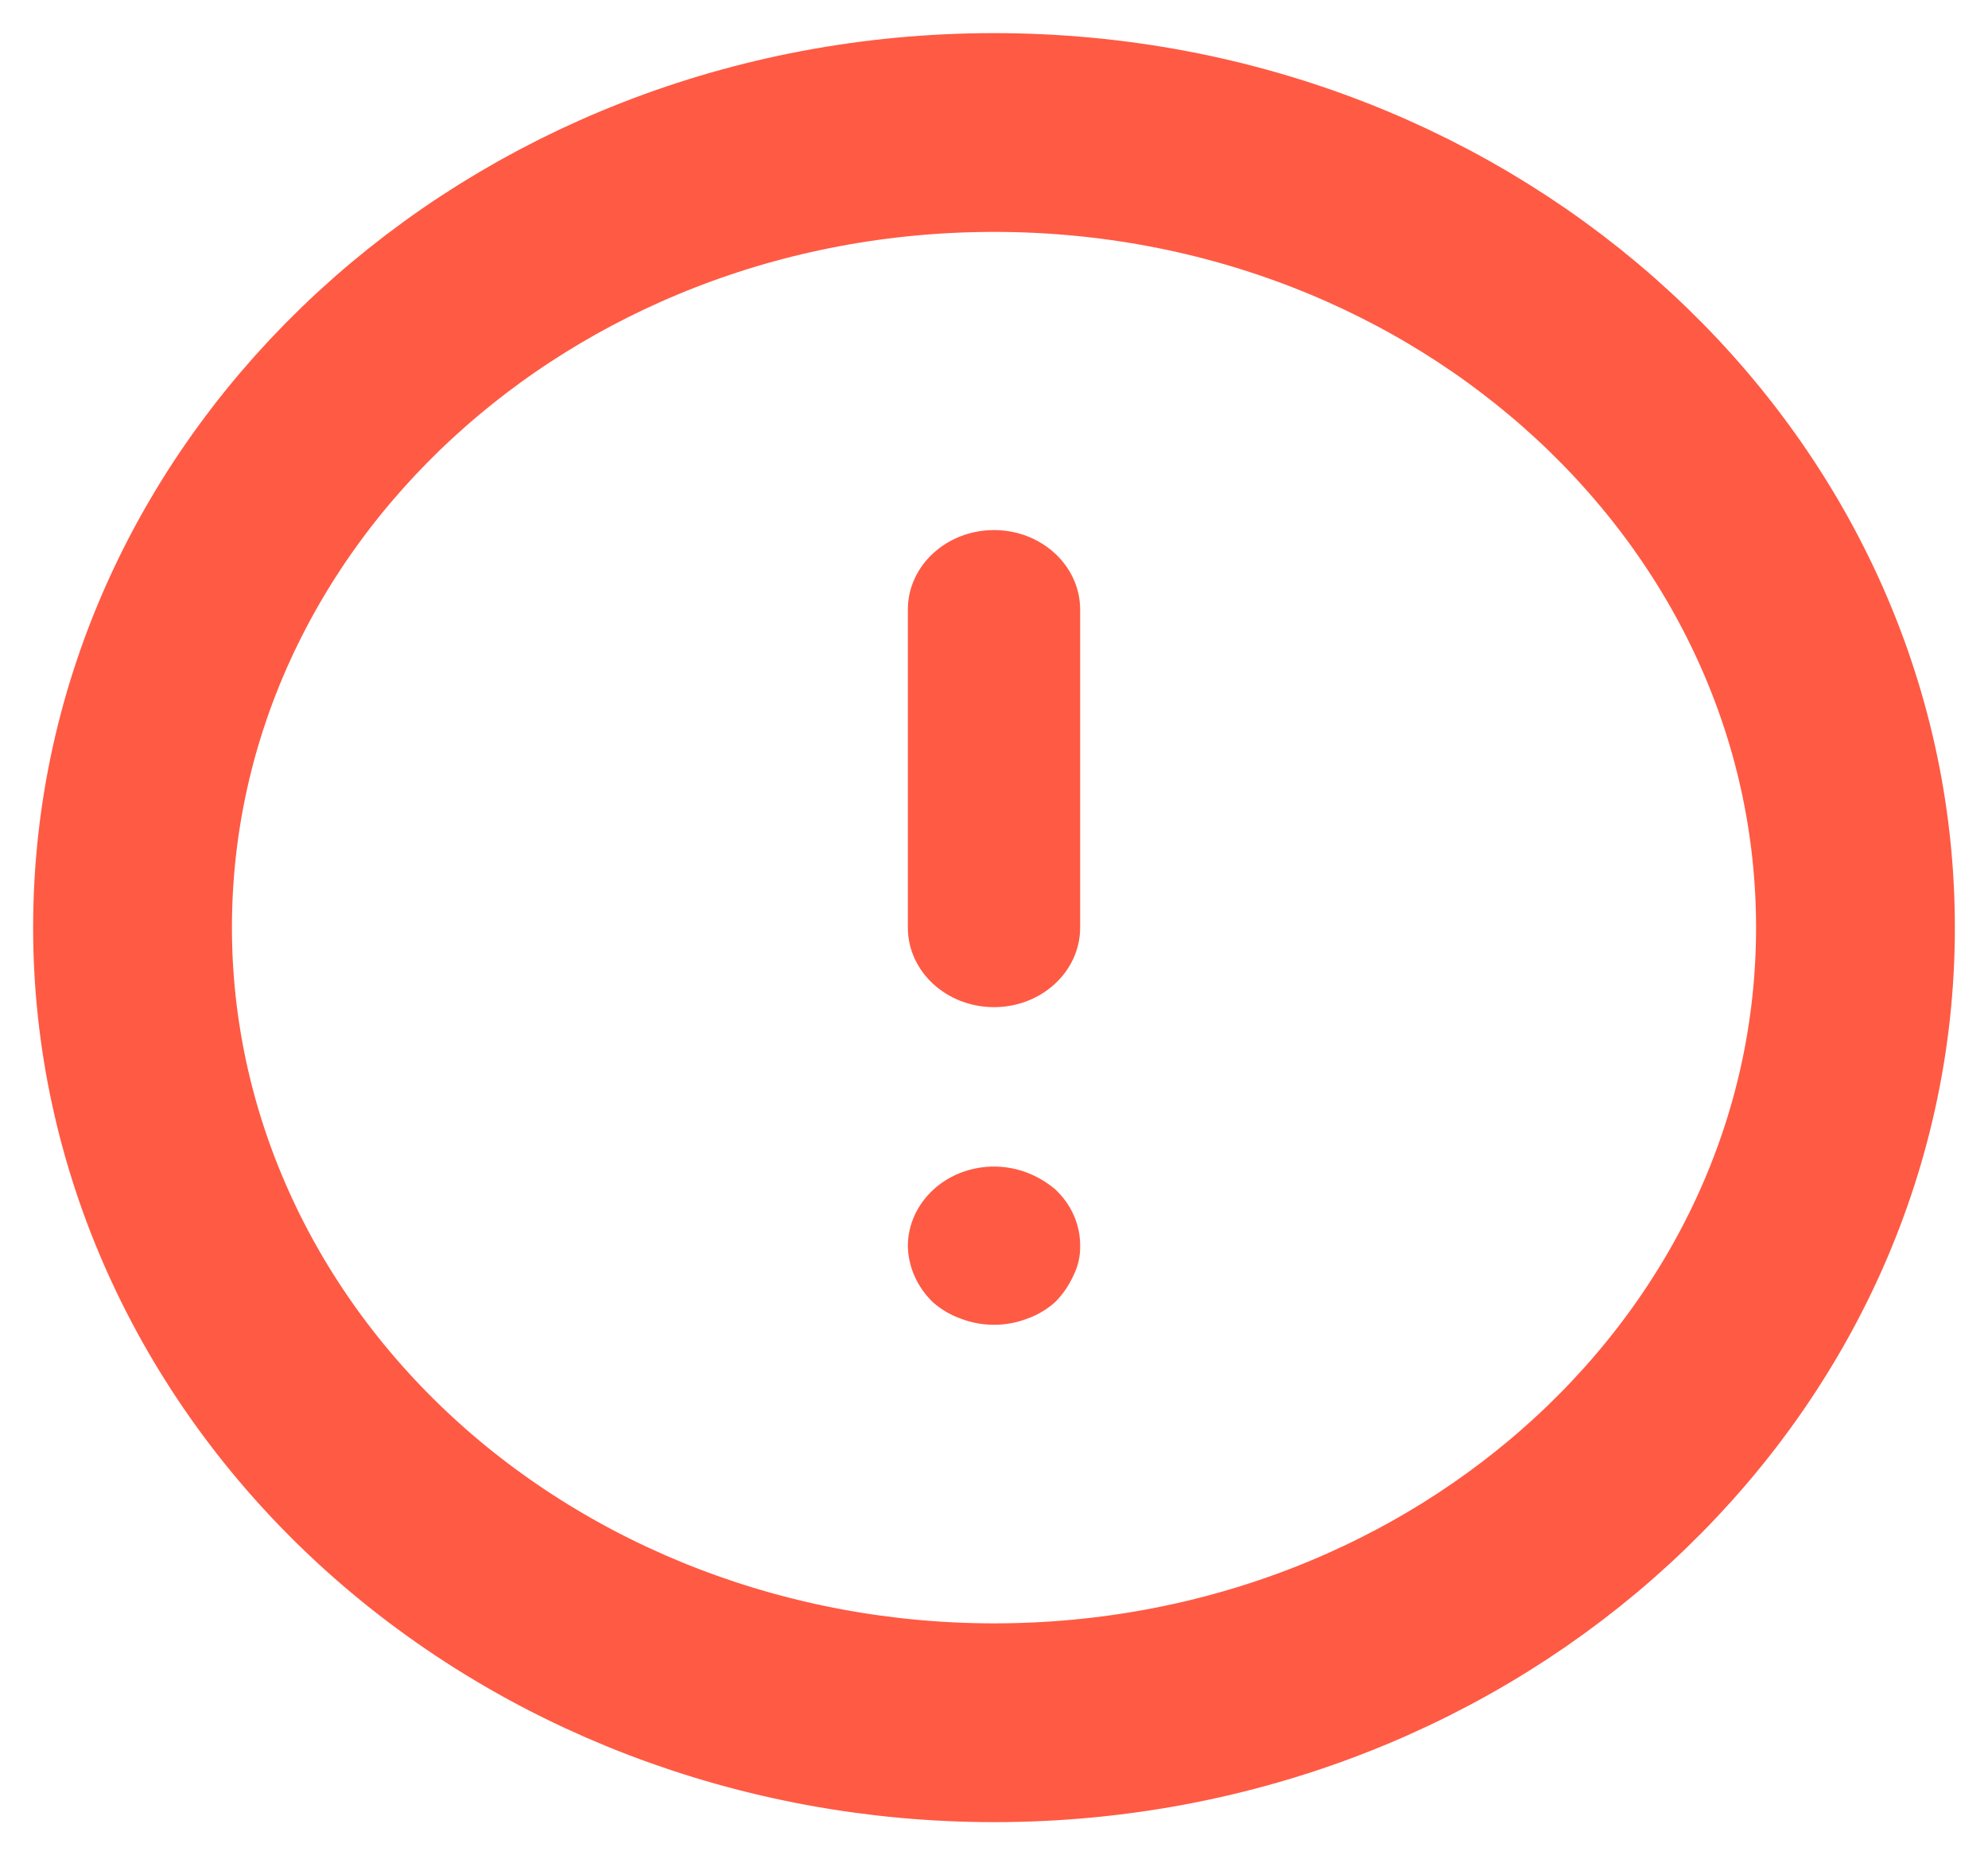 <svg width="15" height="14" viewBox="0 0 15 14" fill="none" xmlns="http://www.w3.org/2000/svg">
<path fill-rule="evenodd" clip-rule="evenodd" d="M7.5 7.6C7.859 7.6 8.15 7.331 8.15 7L8.15 4.6C8.15 4.269 7.859 4 7.5 4C7.141 4 6.85 4.269 6.85 4.6L6.85 7C6.85 7.331 7.141 7.6 7.5 7.6Z" fill="#FF5A44"/>
<path fill-rule="evenodd" clip-rule="evenodd" d="M7.253 9.952C7.411 10.012 7.589 10.012 7.747 9.952C7.827 9.924 7.9 9.881 7.961 9.826C8.019 9.768 8.065 9.701 8.098 9.628C8.134 9.557 8.152 9.479 8.15 9.4C8.151 9.241 8.083 9.087 7.961 8.974C7.898 8.921 7.826 8.878 7.747 8.848C7.547 8.772 7.319 8.793 7.139 8.904C6.96 9.015 6.851 9.201 6.85 9.4C6.852 9.559 6.92 9.711 7.038 9.826C7.1 9.881 7.173 9.924 7.253 9.952Z" fill="#FF5A44"/>
<path fill-rule="evenodd" clip-rule="evenodd" d="M7.5 13C11.09 13 14 10.314 14 7C14 3.686 11.09 1 7.5 1C3.91 1 1 3.686 1 7C1 8.591 1.685 10.117 2.904 11.243C4.123 12.368 5.776 13 7.5 13Z" stroke="#FF5A44" stroke-width="1.5"/>
</svg>
